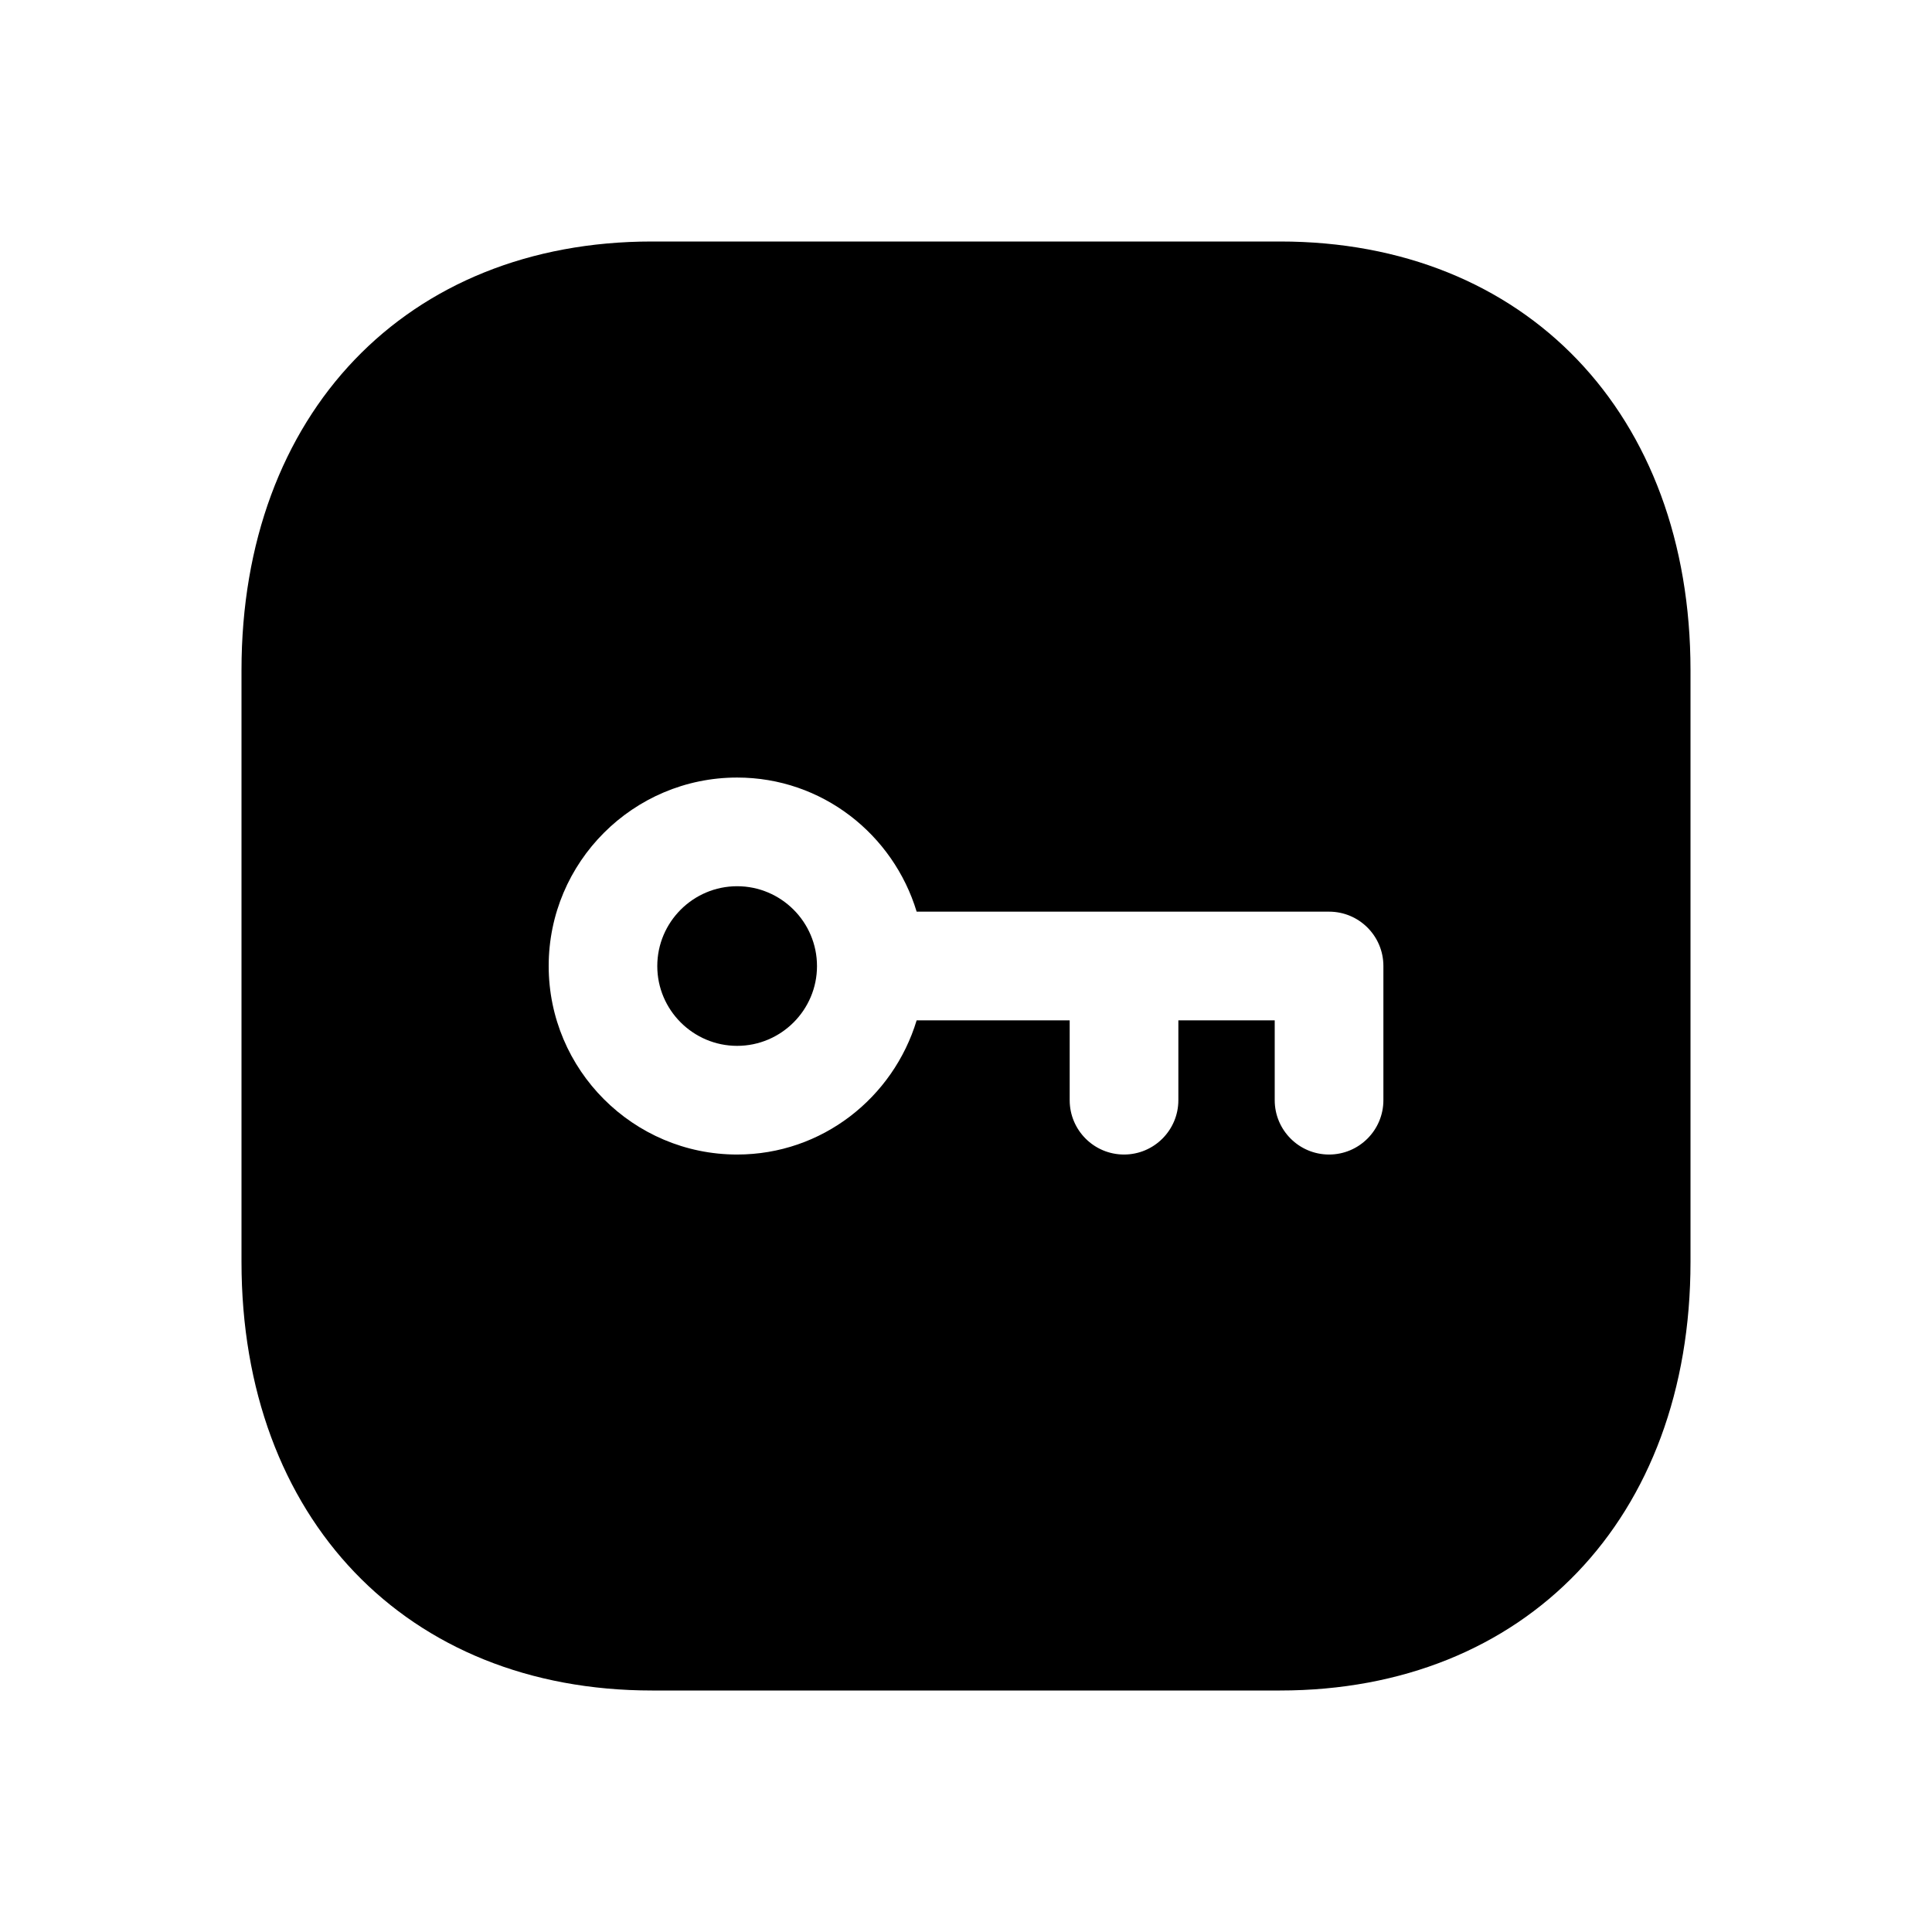 <svg width="24" height="24" viewBox="0 0 24 24" fill="none" xmlns="http://www.w3.org/2000/svg">
<mask id="mask0_814_16664" style="mask-type:alpha" maskUnits="userSpaceOnUse" x="0" y="0" width="24" height="24">
<rect width="24" height="24" fill="#D9D9D9"/>
</mask>
<g mask="url(#mask0_814_16664)">
<path d="M9.157 11.009C8.611 11.009 8.165 11.454 8.165 12.001C8.165 12.547 8.611 12.992 9.157 12.992C9.703 12.992 10.149 12.547 10.149 12.001C10.149 11.454 9.703 11.009 9.157 11.009" fill="black"/>
<path fill-rule="evenodd" clip-rule="evenodd" d="M17.185 13.667C17.185 14.039 16.883 14.342 16.51 14.342C16.137 14.342 15.835 14.039 15.835 13.667V12.675H14.638V13.667C14.638 14.039 14.336 14.342 13.963 14.342C13.59 14.342 13.288 14.039 13.288 13.667V12.675H11.387C11.096 13.636 10.212 14.342 9.157 14.342C7.866 14.342 6.816 13.291 6.816 12C6.816 10.709 7.866 9.659 9.157 9.659C10.212 9.659 11.096 10.365 11.387 11.325H16.51C16.883 11.325 17.185 11.627 17.185 12V13.667ZM15.902 3H8.099C5.049 3 3 5.14 3 8.325V15.676C3 18.861 5.049 21 8.099 21H15.901C18.951 21 21 18.861 21 15.676V8.325C21 5.14 18.951 3 15.902 3V3Z" fill="black"/>
</g>
</svg>
